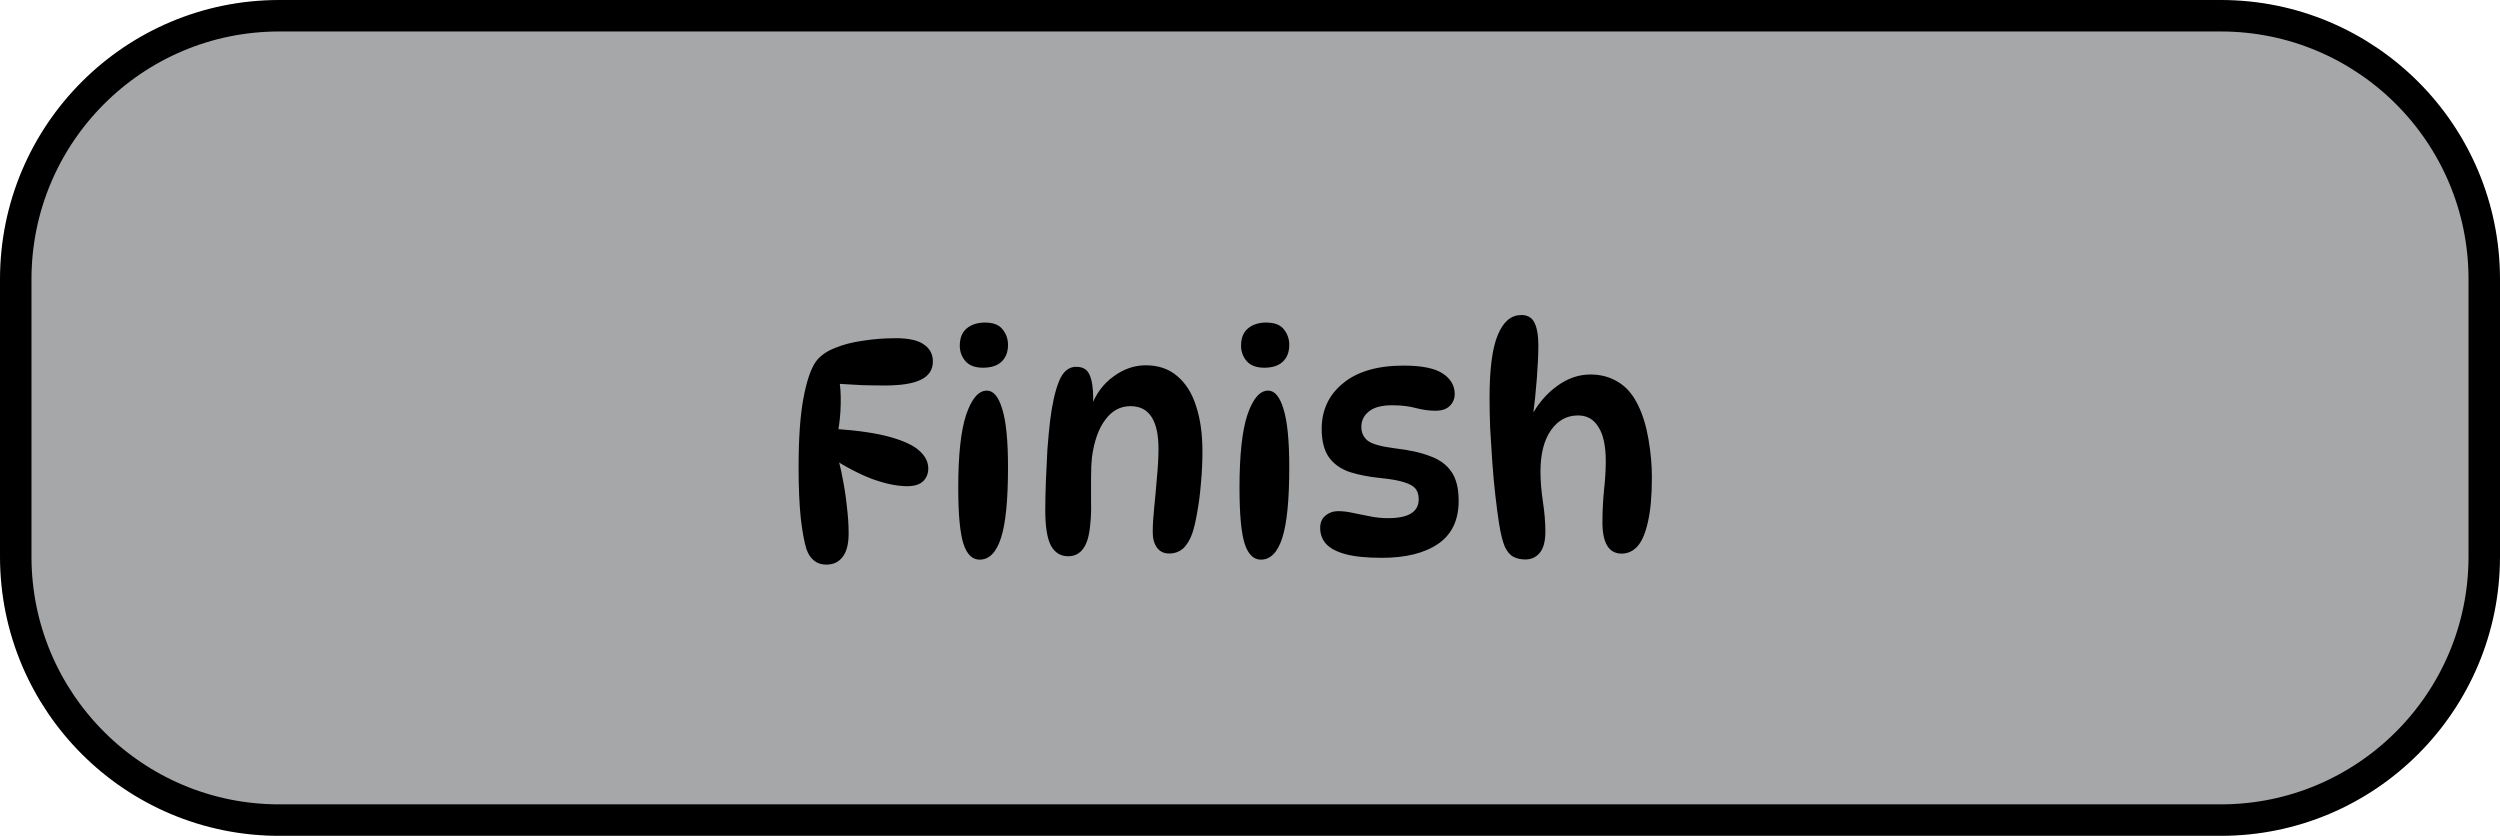 <svg version="1.1" xmlns="http://www.w3.org/2000/svg" xmlns:xlink="http://www.w3.org/1999/xlink" width="79.429" height="26.555" viewBox="0,0,79.429,26.555"><g transform="translate(-199.857,-165.571)"><g stroke-miterlimit="10"><path d="M208.729,166.071h61.685c4.623,0 8.372,3.748 8.372,8.372v8.812c0,4.623 -3.748,8.372 -8.372,8.372h-61.685c-4.624,0 -8.372,-3.748 -8.372,-8.372v-8.812c0,-4.624 3.748,-8.372 8.372,-8.372z" fill="#a5a7a9" stroke="#000000"/><path d="M228.294,176.315c0.433,0 0.74,0.068 0.921,0.204c0.187,0.129 0.281,0.307 0.281,0.533c0,0.265 -0.126,0.459 -0.378,0.582c-0.246,0.123 -0.627,0.184 -1.144,0.184c-0.213,0 -0.456,-0.003 -0.727,-0.01c-0.271,-0.013 -0.549,-0.029 -0.834,-0.048l0.097,-0.184c0.045,0.226 0.065,0.504 0.058,0.834c-0.006,0.323 -0.039,0.633 -0.097,0.931l-0.097,-0.145c0.75,0.052 1.341,0.139 1.774,0.262c0.433,0.123 0.74,0.268 0.921,0.436c0.187,0.168 0.281,0.355 0.281,0.562c0,0.162 -0.055,0.297 -0.165,0.407c-0.11,0.103 -0.278,0.155 -0.504,0.155c-0.323,0 -0.698,-0.078 -1.124,-0.233c-0.42,-0.162 -0.856,-0.391 -1.309,-0.688l0.213,-0.019c0.058,0.168 0.113,0.394 0.165,0.679c0.058,0.278 0.103,0.575 0.136,0.892c0.039,0.31 0.058,0.598 0.058,0.863c0,0.343 -0.065,0.595 -0.194,0.756c-0.123,0.162 -0.294,0.242 -0.514,0.242c-0.155,0 -0.284,-0.042 -0.388,-0.126c-0.103,-0.078 -0.184,-0.197 -0.242,-0.359c-0.071,-0.22 -0.132,-0.553 -0.184,-0.998c-0.045,-0.446 -0.068,-0.982 -0.068,-1.609c0,-0.924 0.052,-1.658 0.155,-2.2c0.103,-0.549 0.236,-0.937 0.397,-1.163c0.136,-0.181 0.336,-0.323 0.601,-0.427c0.265,-0.11 0.565,-0.187 0.901,-0.233c0.336,-0.052 0.672,-0.078 1.008,-0.078zM231.156,175.82c0.259,0 0.443,0.071 0.553,0.213c0.116,0.142 0.174,0.307 0.174,0.494c0,0.233 -0.071,0.414 -0.213,0.543c-0.136,0.123 -0.33,0.184 -0.582,0.184c-0.246,0 -0.43,-0.068 -0.553,-0.204c-0.123,-0.142 -0.184,-0.307 -0.184,-0.494c0,-0.246 0.074,-0.43 0.223,-0.553c0.149,-0.123 0.343,-0.184 0.582,-0.184zM231.214,177.982c0.207,0 0.368,0.194 0.485,0.582c0.123,0.388 0.184,1.005 0.184,1.851c0,1.04 -0.074,1.79 -0.223,2.249c-0.149,0.459 -0.375,0.688 -0.679,0.688c-0.233,0 -0.404,-0.168 -0.514,-0.504c-0.11,-0.343 -0.165,-0.937 -0.165,-1.784c0,-1.04 0.084,-1.813 0.252,-2.317c0.174,-0.51 0.394,-0.766 0.659,-0.766zM234.056,177.226c0.207,0 0.346,0.084 0.417,0.252c0.078,0.168 0.116,0.417 0.116,0.746c0,0.078 -0.006,0.162 -0.019,0.252c-0.006,0.084 -0.019,0.162 -0.039,0.233l-0.019,-0.194c0.155,-0.42 0.394,-0.746 0.717,-0.979c0.323,-0.239 0.666,-0.359 1.028,-0.359c0.401,0 0.734,0.113 0.998,0.339c0.271,0.226 0.472,0.543 0.601,0.95c0.136,0.407 0.204,0.889 0.204,1.444c0,0.343 -0.016,0.682 -0.048,1.018c-0.026,0.33 -0.065,0.633 -0.116,0.911c-0.045,0.271 -0.097,0.494 -0.155,0.669c-0.078,0.22 -0.178,0.384 -0.3,0.494c-0.123,0.103 -0.268,0.155 -0.436,0.155c-0.168,0 -0.297,-0.061 -0.388,-0.184c-0.09,-0.123 -0.136,-0.288 -0.136,-0.494c0,-0.22 0.016,-0.485 0.048,-0.795c0.032,-0.317 0.061,-0.637 0.087,-0.96c0.032,-0.33 0.048,-0.627 0.048,-0.892c0,-0.905 -0.297,-1.357 -0.892,-1.357c-0.317,0 -0.582,0.142 -0.795,0.427c-0.213,0.278 -0.355,0.675 -0.427,1.192c-0.019,0.174 -0.029,0.391 -0.029,0.649c0,0.258 0,0.517 0,0.775c0.007,0.252 0,0.465 -0.019,0.64c-0.026,0.388 -0.1,0.666 -0.223,0.834c-0.116,0.168 -0.278,0.252 -0.485,0.252c-0.239,0 -0.42,-0.11 -0.543,-0.33c-0.123,-0.226 -0.184,-0.604 -0.184,-1.134c0,-0.271 0.007,-0.575 0.019,-0.911c0.013,-0.336 0.029,-0.672 0.048,-1.008c0.026,-0.343 0.055,-0.653 0.087,-0.931c0.065,-0.523 0.158,-0.937 0.281,-1.241c0.123,-0.31 0.307,-0.465 0.553,-0.465zM240.092,175.82c0.259,0 0.443,0.071 0.553,0.213c0.116,0.142 0.174,0.307 0.174,0.494c0,0.233 -0.071,0.414 -0.213,0.543c-0.136,0.123 -0.33,0.184 -0.582,0.184c-0.246,0 -0.43,-0.068 -0.553,-0.204c-0.123,-0.142 -0.184,-0.307 -0.184,-0.494c0,-0.246 0.074,-0.43 0.223,-0.553c0.149,-0.123 0.343,-0.184 0.582,-0.184zM240.15,177.982c0.207,0 0.368,0.194 0.485,0.582c0.123,0.388 0.184,1.005 0.184,1.851c0,1.04 -0.074,1.79 -0.223,2.249c-0.149,0.459 -0.375,0.688 -0.679,0.688c-0.233,0 -0.404,-0.168 -0.514,-0.504c-0.11,-0.343 -0.165,-0.937 -0.165,-1.784c0,-1.04 0.084,-1.813 0.252,-2.317c0.174,-0.51 0.394,-0.766 0.659,-0.766zM244.456,177.187c0.575,0 0.989,0.084 1.241,0.252c0.252,0.168 0.378,0.384 0.378,0.649c0,0.155 -0.055,0.284 -0.165,0.388c-0.103,0.097 -0.252,0.145 -0.446,0.145c-0.2,0 -0.41,-0.029 -0.63,-0.087c-0.213,-0.058 -0.462,-0.087 -0.746,-0.087c-0.33,0 -0.575,0.065 -0.737,0.194c-0.162,0.129 -0.242,0.294 -0.242,0.494c0,0.187 0.071,0.336 0.213,0.446c0.149,0.103 0.43,0.181 0.843,0.233c0.459,0.052 0.837,0.136 1.134,0.252c0.304,0.11 0.53,0.278 0.679,0.504c0.149,0.22 0.223,0.523 0.223,0.911c0,0.614 -0.217,1.07 -0.649,1.367c-0.433,0.297 -1.031,0.446 -1.793,0.446c-0.485,0 -0.869,-0.039 -1.154,-0.116c-0.284,-0.078 -0.491,-0.187 -0.62,-0.33c-0.123,-0.142 -0.184,-0.31 -0.184,-0.504c0,-0.168 0.055,-0.297 0.165,-0.388c0.116,-0.097 0.252,-0.145 0.407,-0.145c0.149,0 0.307,0.019 0.475,0.058c0.168,0.032 0.346,0.068 0.533,0.107c0.187,0.039 0.381,0.058 0.582,0.058c0.646,0 0.969,-0.2 0.969,-0.601c0,-0.136 -0.032,-0.246 -0.097,-0.33c-0.065,-0.084 -0.181,-0.152 -0.349,-0.204c-0.168,-0.058 -0.414,-0.103 -0.737,-0.136c-0.388,-0.039 -0.724,-0.103 -1.008,-0.194c-0.284,-0.097 -0.504,-0.252 -0.659,-0.465c-0.155,-0.22 -0.233,-0.52 -0.233,-0.901c0,-0.601 0.226,-1.086 0.679,-1.454c0.452,-0.375 1.095,-0.562 1.929,-0.562zM248.18,175.578c0.207,0 0.349,0.081 0.427,0.242c0.084,0.162 0.126,0.404 0.126,0.727c0,0.278 -0.016,0.627 -0.048,1.047c-0.032,0.42 -0.074,0.824 -0.126,1.212h-0.058c0.213,-0.401 0.488,-0.724 0.824,-0.969c0.336,-0.246 0.691,-0.368 1.066,-0.368c0.33,0 0.624,0.081 0.882,0.242c0.259,0.155 0.469,0.401 0.63,0.737c0.149,0.304 0.259,0.666 0.33,1.086c0.071,0.414 0.107,0.808 0.107,1.183c0,0.601 -0.042,1.079 -0.126,1.435c-0.078,0.355 -0.187,0.614 -0.33,0.775c-0.142,0.155 -0.31,0.233 -0.504,0.233c-0.407,0 -0.611,-0.333 -0.611,-0.998c0,-0.323 0.016,-0.656 0.048,-0.998c0.039,-0.343 0.058,-0.656 0.058,-0.94c0,-0.485 -0.078,-0.847 -0.233,-1.086c-0.149,-0.246 -0.365,-0.368 -0.649,-0.368c-0.355,0 -0.643,0.158 -0.863,0.475c-0.22,0.317 -0.33,0.753 -0.33,1.309c0,0.291 0.026,0.611 0.078,0.96c0.052,0.343 0.078,0.656 0.078,0.94c0,0.317 -0.061,0.546 -0.184,0.688c-0.116,0.136 -0.268,0.204 -0.456,0.204c-0.142,0 -0.268,-0.029 -0.378,-0.087c-0.103,-0.052 -0.194,-0.158 -0.271,-0.32c-0.071,-0.168 -0.132,-0.417 -0.184,-0.746c-0.039,-0.252 -0.078,-0.546 -0.116,-0.882c-0.039,-0.336 -0.071,-0.688 -0.097,-1.057c-0.026,-0.368 -0.048,-0.727 -0.068,-1.076c-0.013,-0.355 -0.019,-0.679 -0.019,-0.969c0,-0.918 0.087,-1.583 0.262,-1.997c0.174,-0.42 0.42,-0.63 0.737,-0.63z" fill="#000000" stroke="none"/></g></g></svg>